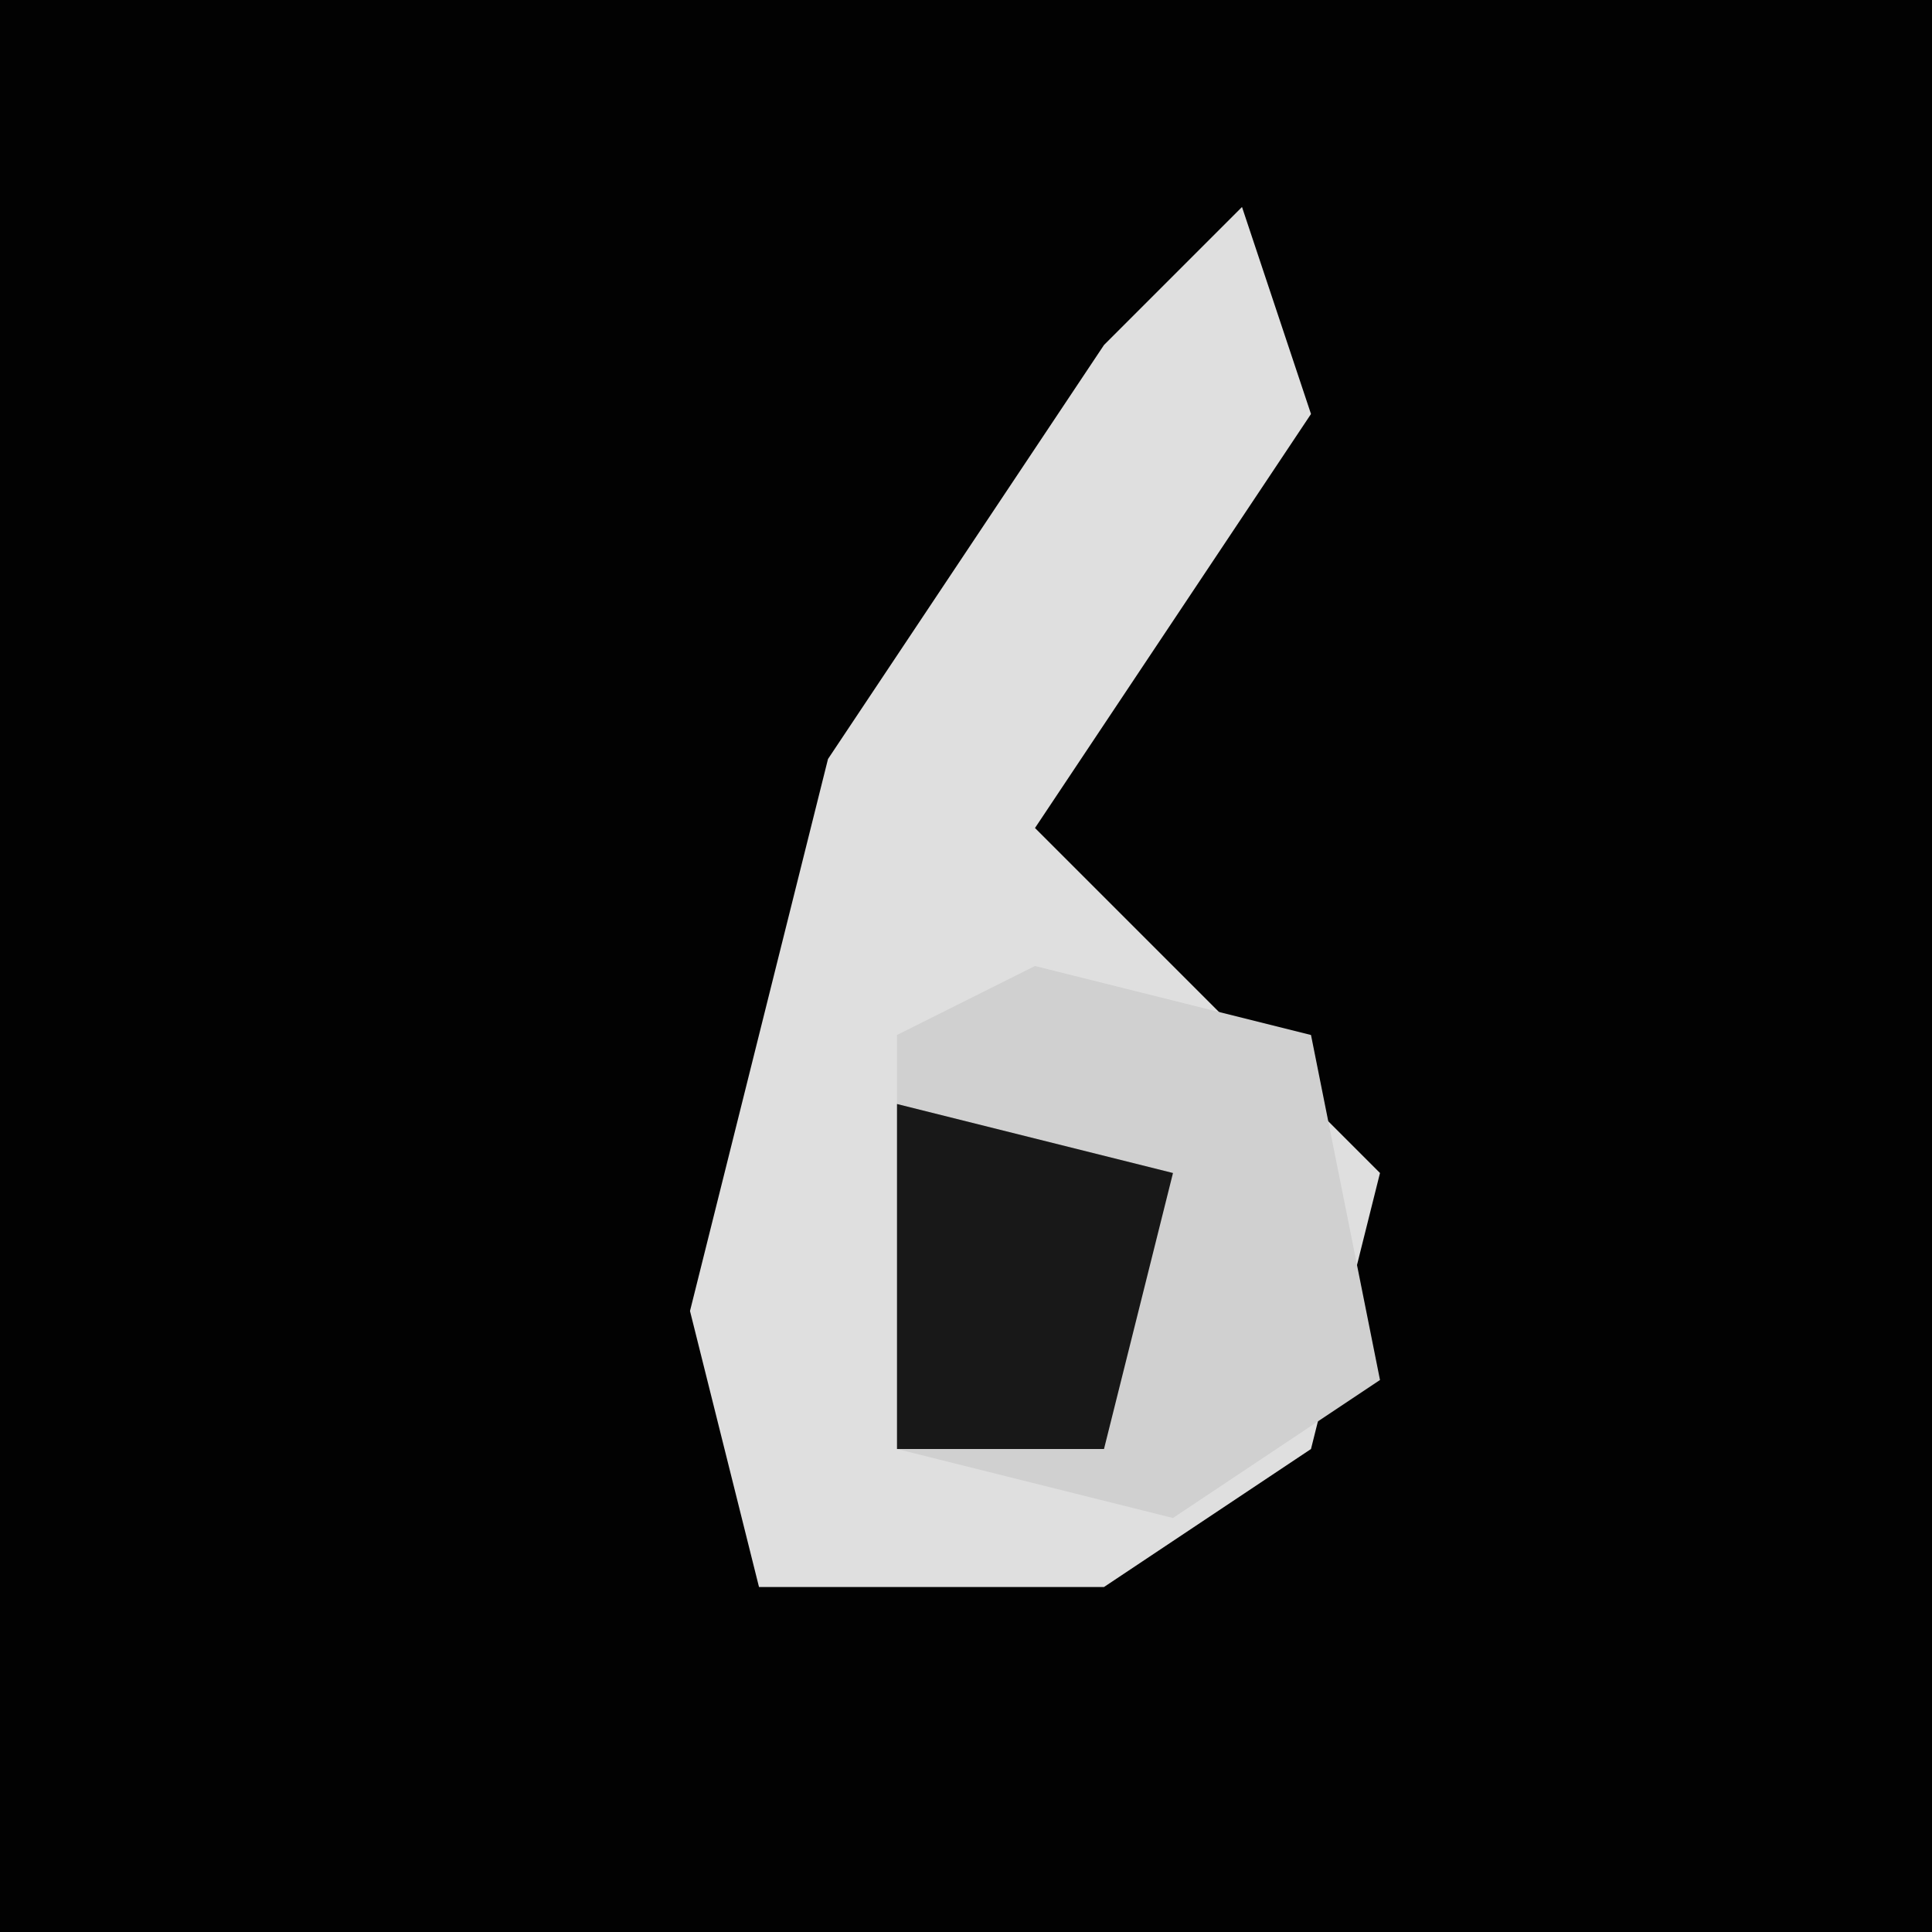<?xml version="1.0" encoding="UTF-8"?>
<svg version="1.1" xmlns="http://www.w3.org/2000/svg" width="28" height="28">
<path d="M0,0 L28,0 L28,28 L0,28 Z " fill="#020202" transform="translate(0,0)"/>
<path d="M0,0 L1,3 L-3,9 L2,14 L1,18 L-2,20 L-7,20 L-8,16 L-6,8 L-2,2 Z " fill="#DFDFDF" transform="translate(18,3)"/>
<path d="M0,0 L4,1 L5,6 L2,8 L-2,7 L-2,1 Z " fill="#D0D0D0" transform="translate(15,14)"/>
<path d="M0,0 L4,1 L3,5 L0,5 Z " fill="#181818" transform="translate(13,16)"/>
</svg>
